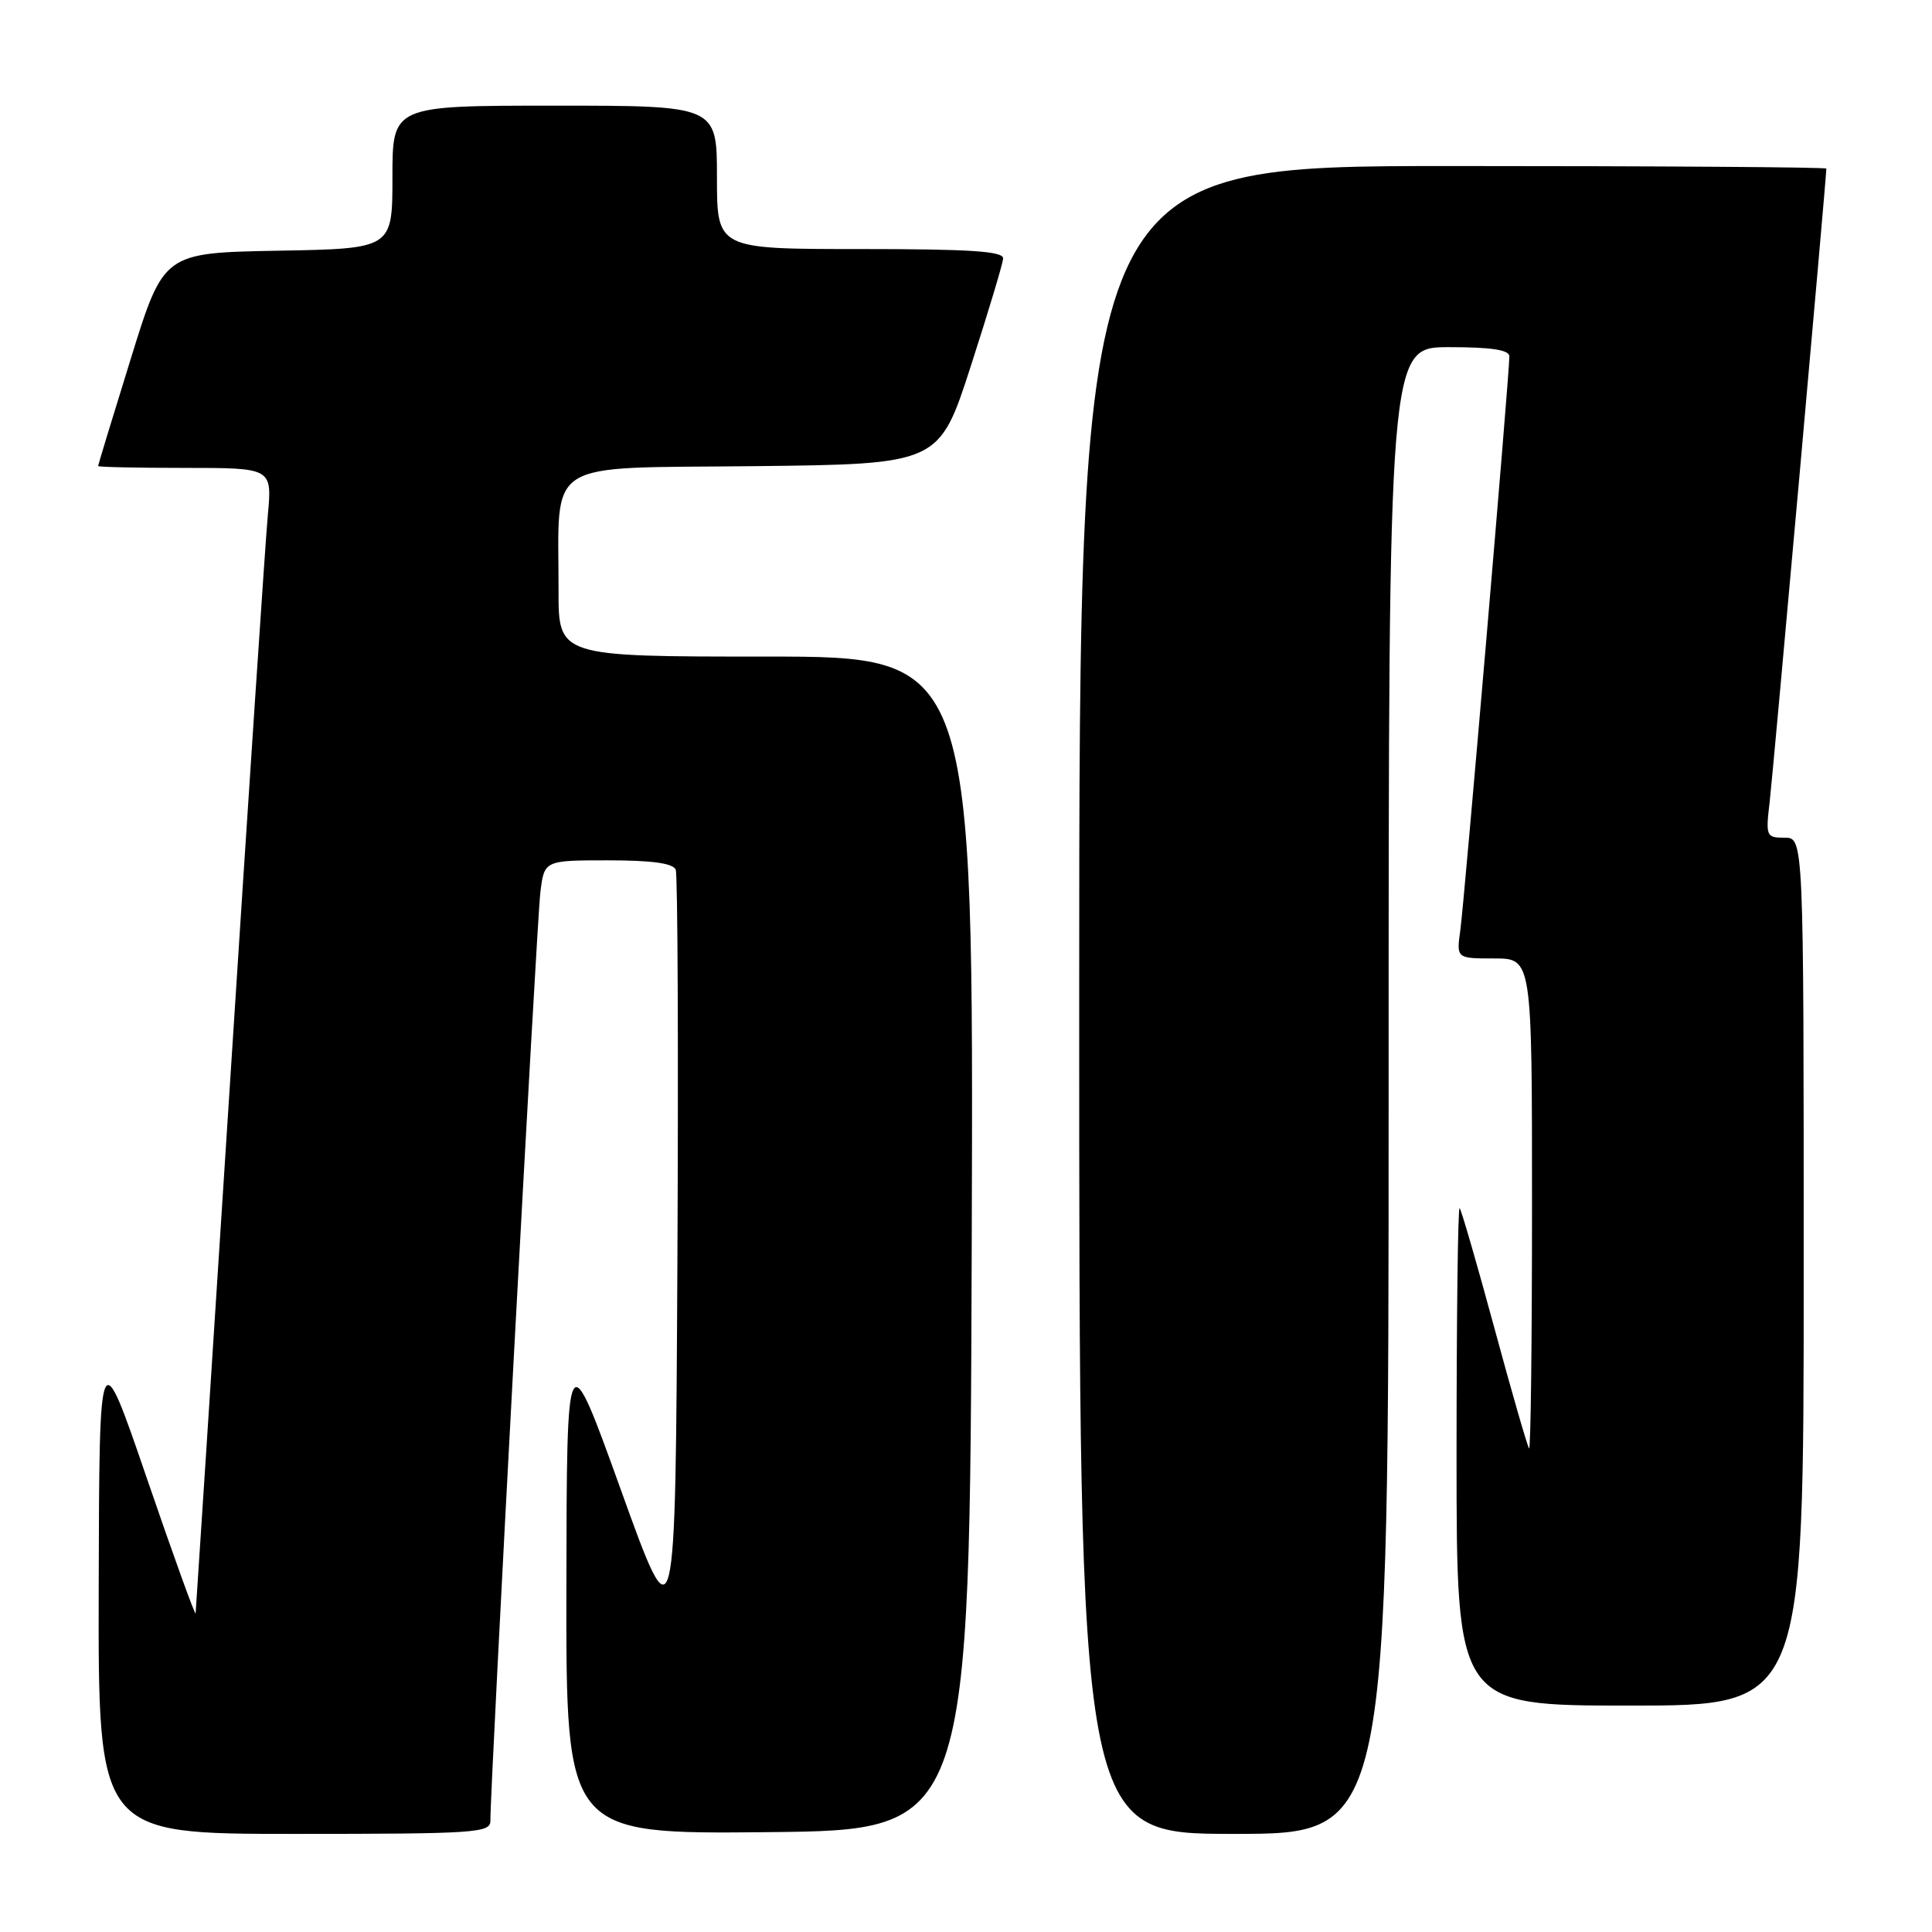 <?xml version="1.0" encoding="UTF-8" standalone="no"?>
<!DOCTYPE svg PUBLIC "-//W3C//DTD SVG 1.1//EN" "http://www.w3.org/Graphics/SVG/1.1/DTD/svg11.dtd" >
<svg xmlns="http://www.w3.org/2000/svg" xmlns:xlink="http://www.w3.org/1999/xlink" version="1.1" viewBox="0 0 256 256">
 <g >
 <path fill="currentColor"
d=" M 64.98 241.25 C 64.93 237.12 71.12 122.10 71.60 118.25 C 72.12 114.00 72.12 114.00 80.59 114.00 C 86.45 114.00 89.21 114.39 89.54 115.25 C 89.80 115.94 89.90 139.22 89.76 167.00 C 89.50 217.50 89.50 217.50 82.30 197.50 C 75.10 177.50 75.10 177.50 75.05 210.27 C 75.00 243.03 75.00 243.03 101.75 242.77 C 128.50 242.50 128.50 242.50 128.76 164.75 C 129.01 87.00 129.01 87.00 101.51 87.00 C 74.00 87.00 74.00 87.00 74.01 78.25 C 74.03 60.61 71.75 62.07 99.85 61.77 C 124.44 61.50 124.44 61.50 128.64 48.50 C 130.95 41.35 132.88 34.94 132.92 34.25 C 132.98 33.29 128.57 33.00 114.00 33.00 C 95.00 33.00 95.00 33.00 95.00 23.50 C 95.00 14.00 95.00 14.00 73.50 14.00 C 52.00 14.00 52.00 14.00 52.00 23.47 C 52.00 32.95 52.00 32.95 36.84 33.22 C 21.68 33.50 21.68 33.50 17.34 47.50 C 14.95 55.20 13.00 61.61 13.00 61.75 C 13.00 61.89 18.19 62.00 24.53 62.00 C 36.06 62.00 36.06 62.00 35.49 68.25 C 35.17 71.69 32.91 105.67 30.46 143.78 C 28.01 181.88 25.96 213.38 25.92 213.78 C 25.88 214.17 22.99 206.18 19.50 196.00 C 13.16 177.50 13.16 177.50 13.08 210.25 C 13.00 243.00 13.00 243.00 39.00 243.00 C 63.10 243.00 65.00 242.87 64.98 241.25 Z  M 184.00 144.50 C 184.00 46.00 184.00 46.00 192.00 46.00 C 197.61 46.00 200.00 46.36 200.00 47.22 C 200.00 49.60 194.02 119.57 193.50 123.25 C 192.98 127.00 192.98 127.00 197.99 127.00 C 203.00 127.00 203.00 127.00 203.00 159.67 C 203.00 177.63 202.83 192.15 202.61 191.92 C 202.40 191.69 200.33 184.53 198.02 176.00 C 195.71 167.47 193.63 160.31 193.41 160.08 C 193.18 159.85 193.00 174.59 193.00 192.83 C 193.00 226.00 193.00 226.00 216.00 226.00 C 239.00 226.00 239.00 226.00 239.00 168.50 C 239.00 111.00 239.00 111.00 236.47 111.00 C 234.03 111.00 233.95 110.81 234.49 106.25 C 234.94 102.42 242.00 23.55 242.00 22.34 C 242.00 22.15 219.73 22.00 192.50 22.00 C 143.00 22.00 143.00 22.00 143.00 132.50 C 143.00 243.00 143.00 243.00 163.50 243.00 C 184.00 243.00 184.00 243.00 184.00 144.50 Z "/>
</g>
</svg>